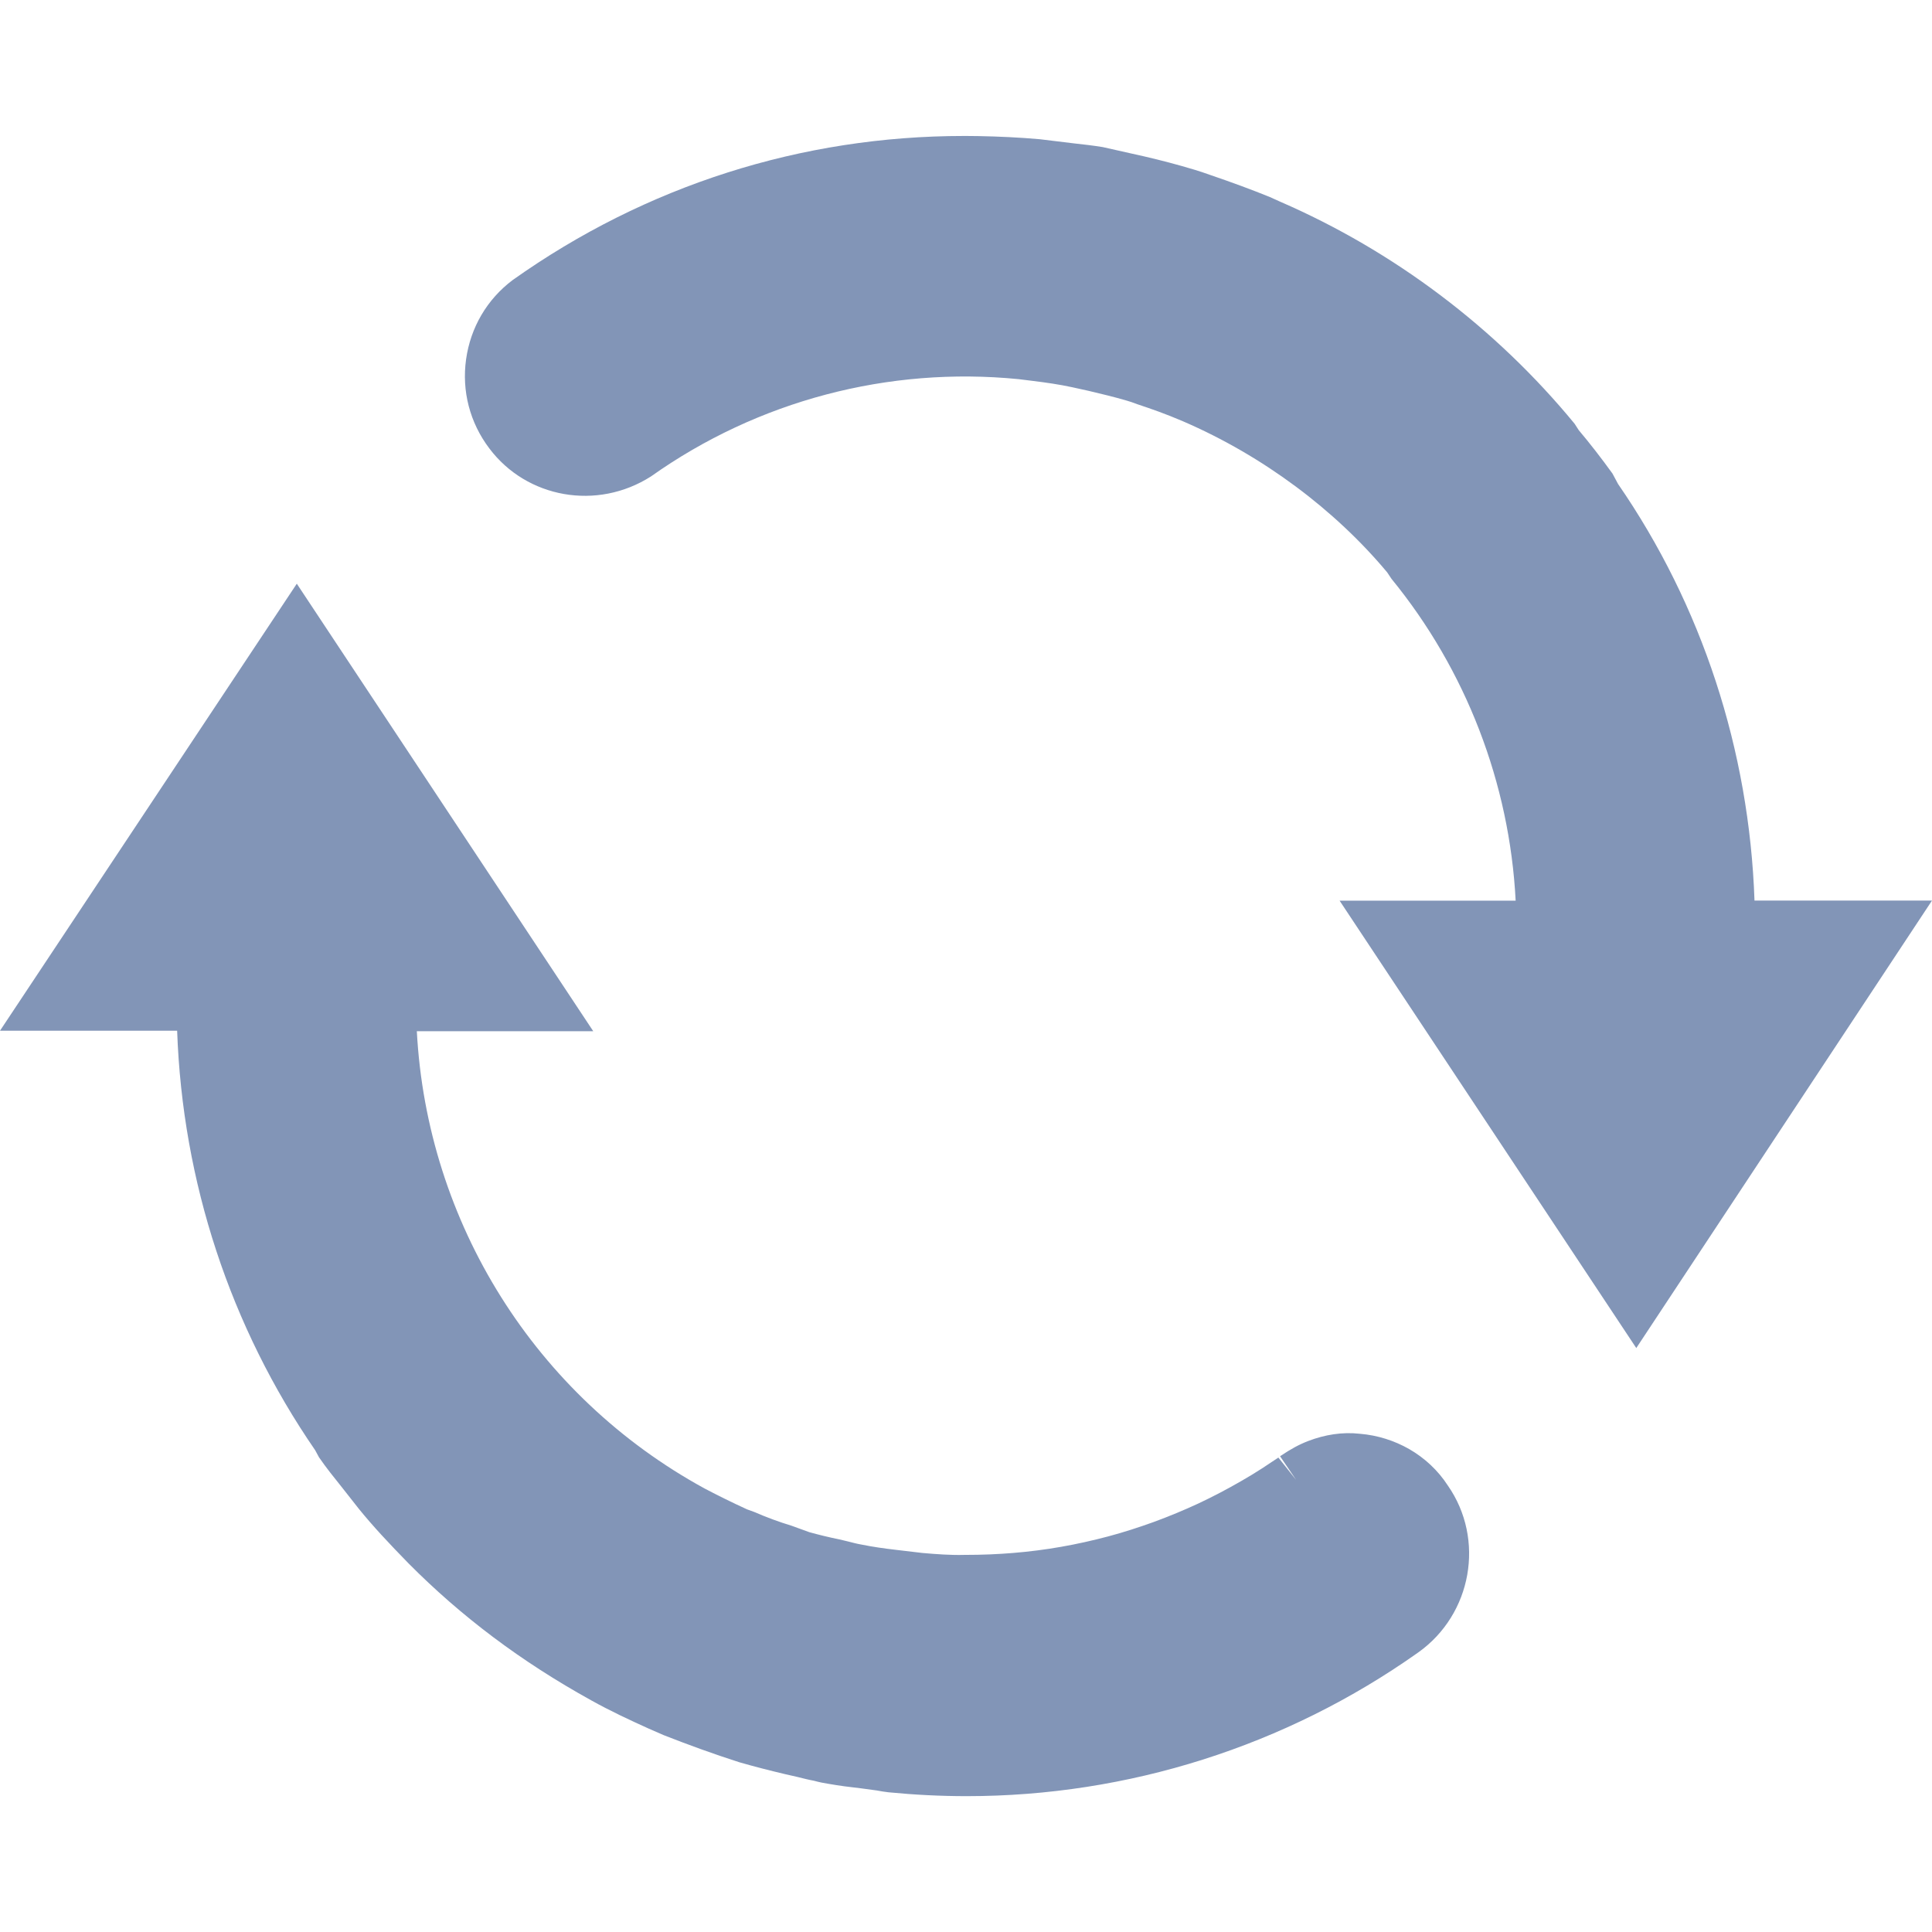 <?xml version="1.0" encoding="utf-8"?>
<!-- Generator: Adobe Illustrator 23.0.2, SVG Export Plug-In . SVG Version: 6.00 Build 0)  -->
<svg version="1.1" id="图层_1" xmlns="http://www.w3.org/2000/svg" xmlns:xlink="http://www.w3.org/1999/xlink" x="0px" y="0px"
	 viewBox="0 0 16 16" style="enable-background:new 0 0 16 16;" xml:space="preserve">
<style type="text/css">
	.st0{fill:#4487D0;}
	.st1{fill-rule:evenodd;clip-rule:evenodd;fill:#778CA2;}
	.st2{fill:#2CC5DD;}
	.st3{fill:none;}
	.st4{fill:#B1DCFF;}
	.st5{fill:#E6F7FF;}
	.st6{fill:#98CCFF;}
	.st7{opacity:0.3;fill:#1890FF;}
	.st8{fill:#80BEFF;}
	.st9{fill:#F2F8FF;}
	.st10{fill:#8295B7;}
	.st11{fill:#1D96F3;}
	.st12{fill:#099DFF;}
	.st13{fill:#DDE3E9;}
	.st14{fill:#FE4D74;}
	.st15{fill:#8596AC;}
	.st16{fill:#868E97;}
	.st17{fill:#778CA2;}
	.st18{opacity:0.6;}
	.st19{fill:#46C779;}
</style>
<g>
	<path class="st10" d="M11.671,12.001c-0.124-0.071-0.264-0.115-0.408-0.127c-0.147-0.017-0.293,0.008-0.427,0.059
		C10.76,11.962,10.69,12,10.601,12.06l0.133,0.196h0l-0.147-0.185l-0.136,0.09c-0.056,0.036-0.113,0.071-0.171,0.104
		c-0.116,0.067-0.234,0.129-0.355,0.186c-0.121,0.056-0.244,0.107-0.369,0.153c-0.125,0.045-0.251,0.086-0.379,0.12
		s-0.258,0.063-0.389,0.086c-0.131,0.023-0.264,0.04-0.398,0.051c-0.124,0.01-0.247,0.016-0.407,0.016
		c-0.107,0.003-0.23-0.006-0.344-0.016l-0.22-0.026c-0.094-0.011-0.189-0.024-0.287-0.044c-0.036-0.006-0.072-0.016-0.108-0.025
		l-0.071-0.017c-0.09-0.018-0.181-0.041-0.25-0.06l-0.149-0.054c-0.102-0.031-0.203-0.068-0.309-0.114L6.187,12.5
		c-0.12-0.055-0.24-0.114-0.352-0.173c-1.402-0.766-2.299-2.202-2.383-3.787h1.461L2.458,4.834L0,8.536h1.467
		c0.044,1.251,0.44,2.452,1.143,3.474l0.032,0.059c0.059,0.086,0.123,0.165,0.187,0.245l0.144,0.183
		c0.117,0.144,0.245,0.281,0.411,0.451c0.435,0.438,0.929,0.811,1.513,1.134c0.156,0.087,0.315,0.161,0.474,0.233l0.126,0.055
		c0.204,0.08,0.41,0.155,0.625,0.224c0.125,0.036,0.25,0.068,0.381,0.099l0.097,0.022c0.052,0.013,0.104,0.026,0.139,0.032
		c0.044,0.012,0.088,0.021,0.123,0.026c0.09,0.016,0.178,0.027,0.267,0.037l0.133,0.018c0.031,0.006,0.062,0.011,0.096,0.015
		c0.216,0.021,0.432,0.032,0.648,0.032c1.334,0,2.642-0.413,3.739-1.19c0.445-0.316,0.556-0.937,0.245-1.383
		C11.908,12.176,11.799,12.075,11.671,12.001z"/>
	<path class="st10" d="M14.53,7.458c-0.043-1.247-0.436-2.444-1.13-3.45l-0.046-0.086c-0.091-0.126-0.187-0.25-0.279-0.359
		L13.04,3.509c-0.654-0.795-1.498-1.431-2.439-1.839l-0.084-0.038c-0.15-0.061-0.304-0.118-0.5-0.185
		c-0.042-0.015-0.086-0.03-0.127-0.042c-0.136-0.041-0.272-0.077-0.415-0.11L9.132,1.218c-0.08-0.013-0.16-0.022-0.241-0.031
		l-0.28-0.034C8.442,1.138,8.27,1.13,8.101,1.127L8.002,1.126c-0.006,0-0.013,0-0.019,0c-1.345,0-2.635,0.411-3.737,1.193
		C4.033,2.479,3.897,2.712,3.86,2.975C3.823,3.238,3.891,3.5,4.052,3.713c0.31,0.413,0.893,0.518,1.34,0.232
		C6.276,3.318,7.358,3.033,8.436,3.14l0.121,0.015C8.662,3.168,8.769,3.183,8.88,3.207l0.136,0.03
		c0.105,0.025,0.207,0.049,0.316,0.081c0.026,0.007,0.05,0.016,0.088,0.03c0.117,0.039,0.23,0.078,0.377,0.141
		c0.665,0.287,1.26,0.735,1.691,1.251l0.036,0.054c0.617,0.755,0.978,1.693,1.028,2.665h-1.458l2.457,3.705L16,7.458H14.53z"/>
</g>
</svg>
